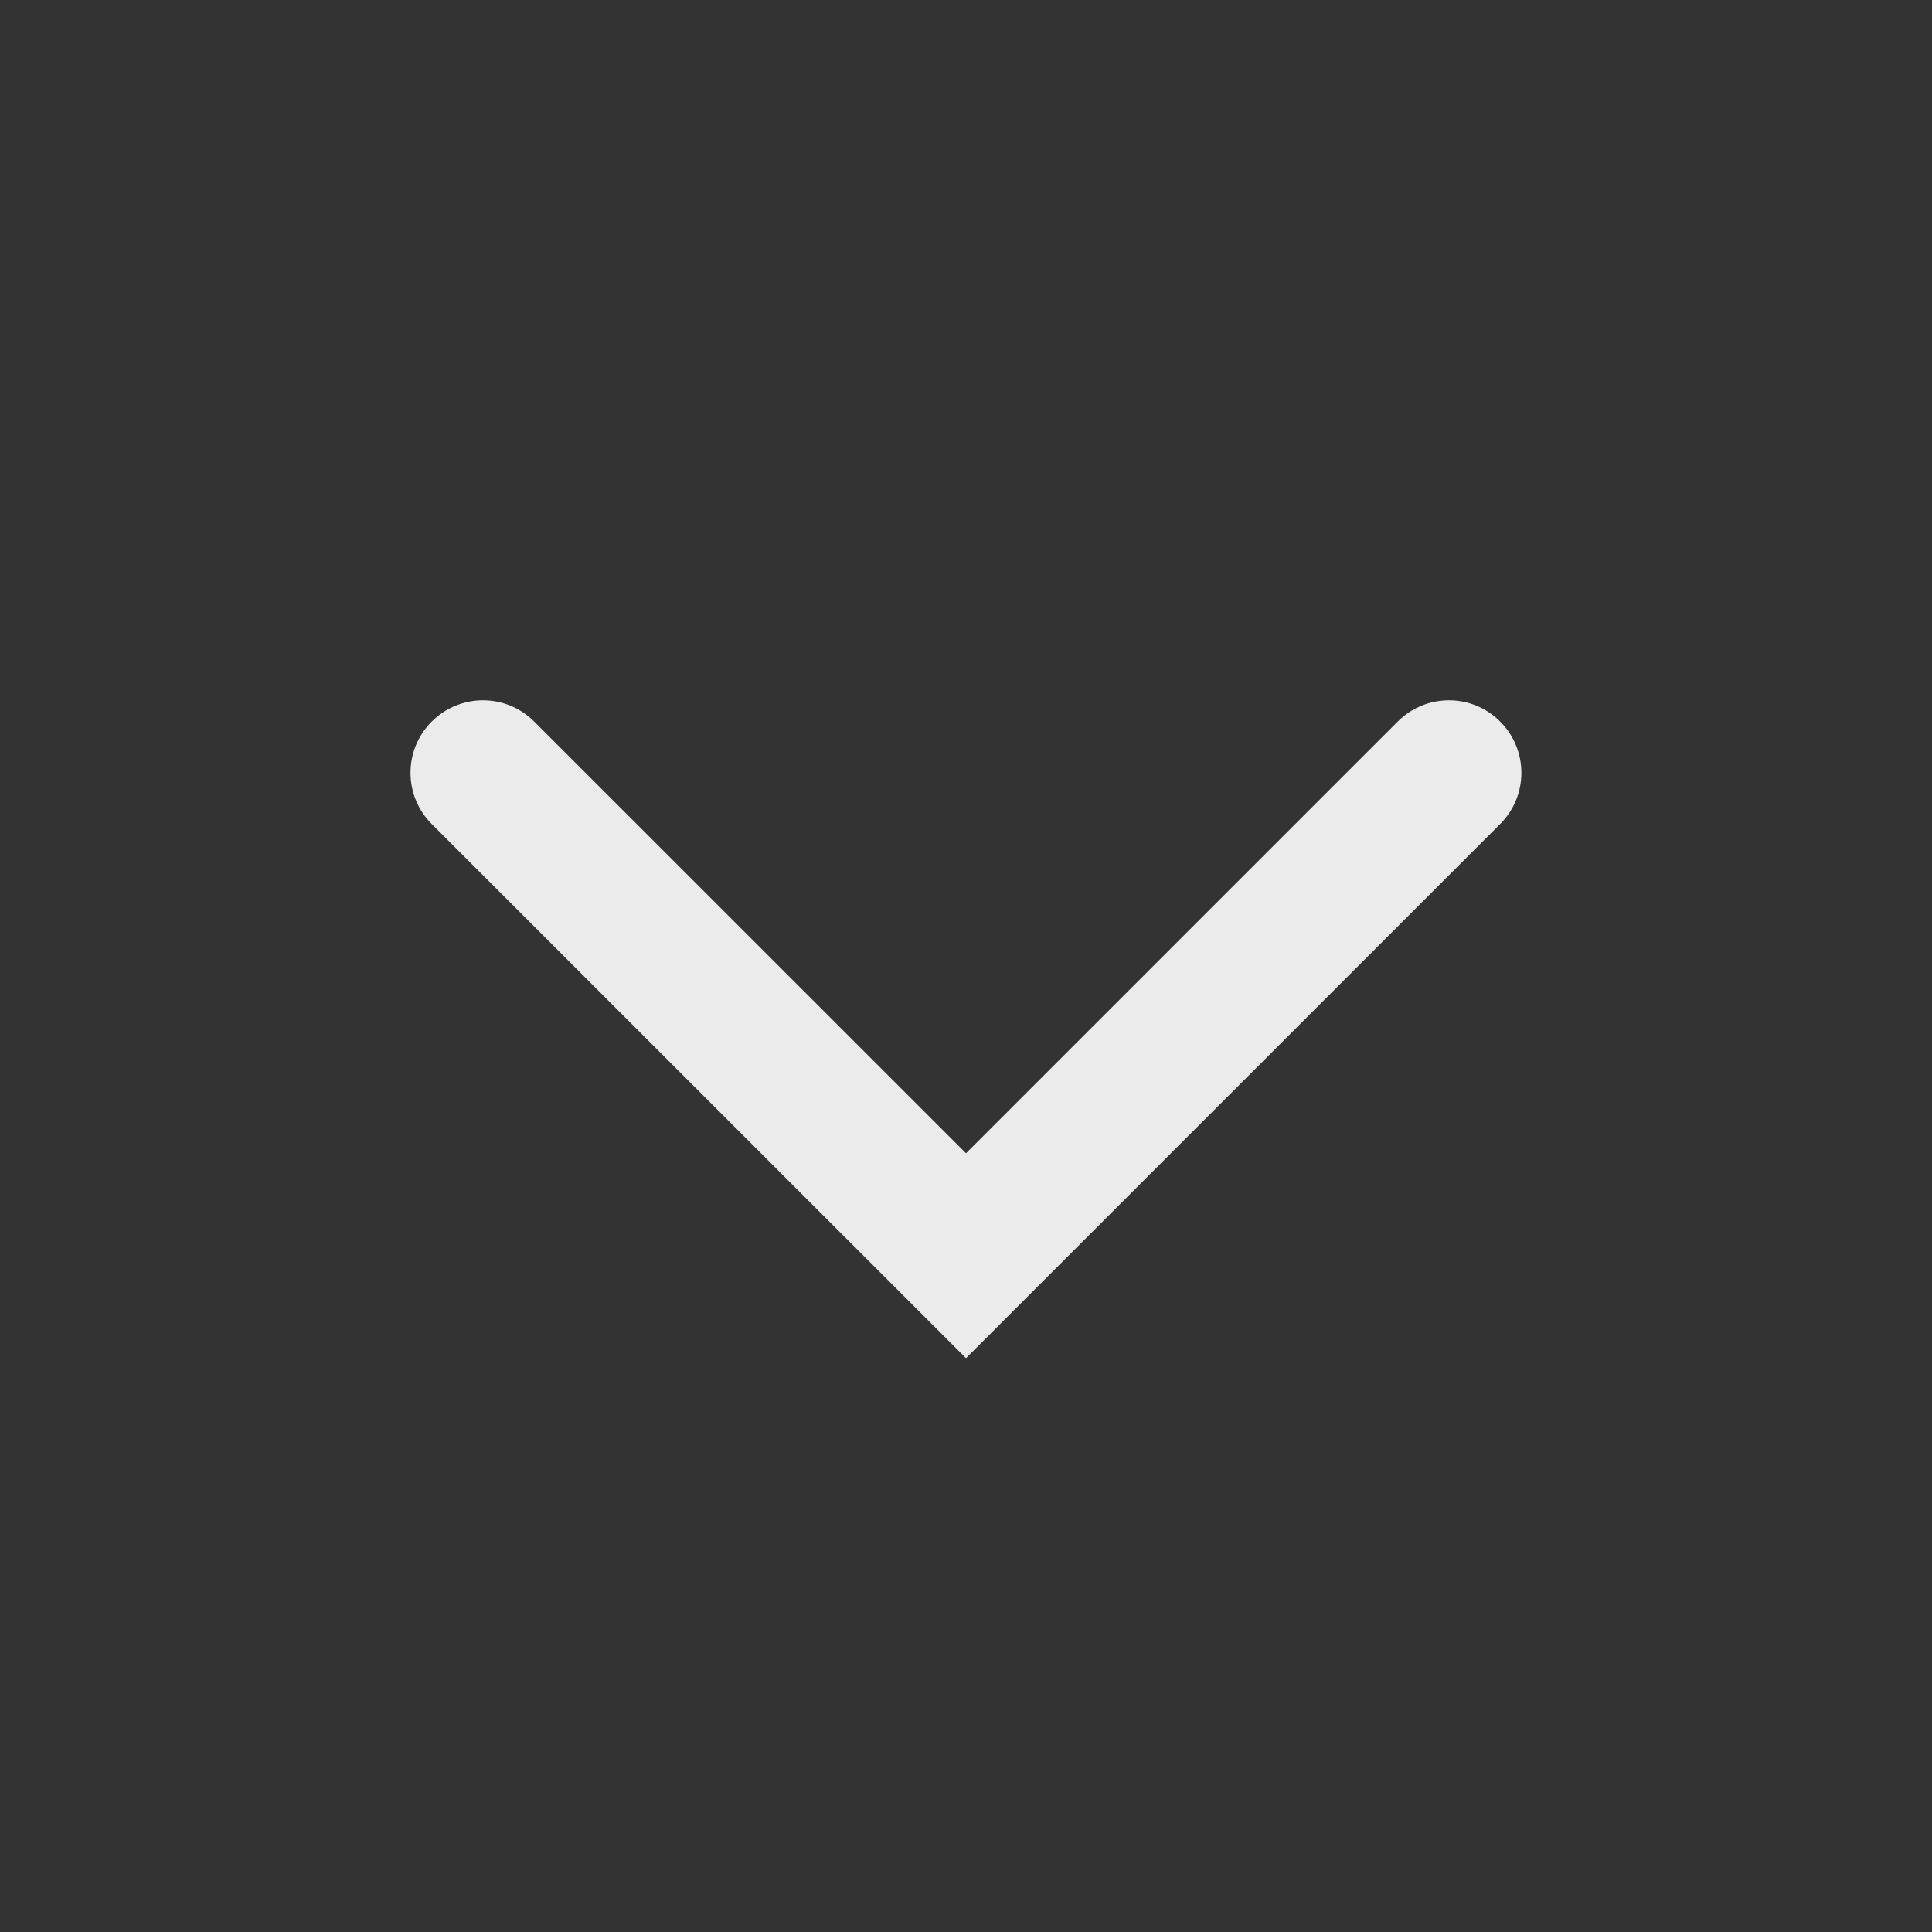 <svg width="16" height="16" viewBox="0 0 16 16" fill="none" xmlns="http://www.w3.org/2000/svg">
<rect x="0" y="0" width="16" height="16" fill="#333333" stroke="none"/>
<g opacity="0.9">
<path fill-rule="evenodd" clip-rule="evenodd" d="M12.424 5.976C12.658 6.21 12.658 6.59 12.424 6.824L8 11.248L3.575 6.824C3.341 6.59 3.341 6.21 3.575 5.976C3.81 5.741 4.19 5.741 4.424 5.976L8 9.551L11.575 5.976C11.81 5.741 12.19 5.741 12.424 5.976Z" fill="white"/>
</g>
</svg>
